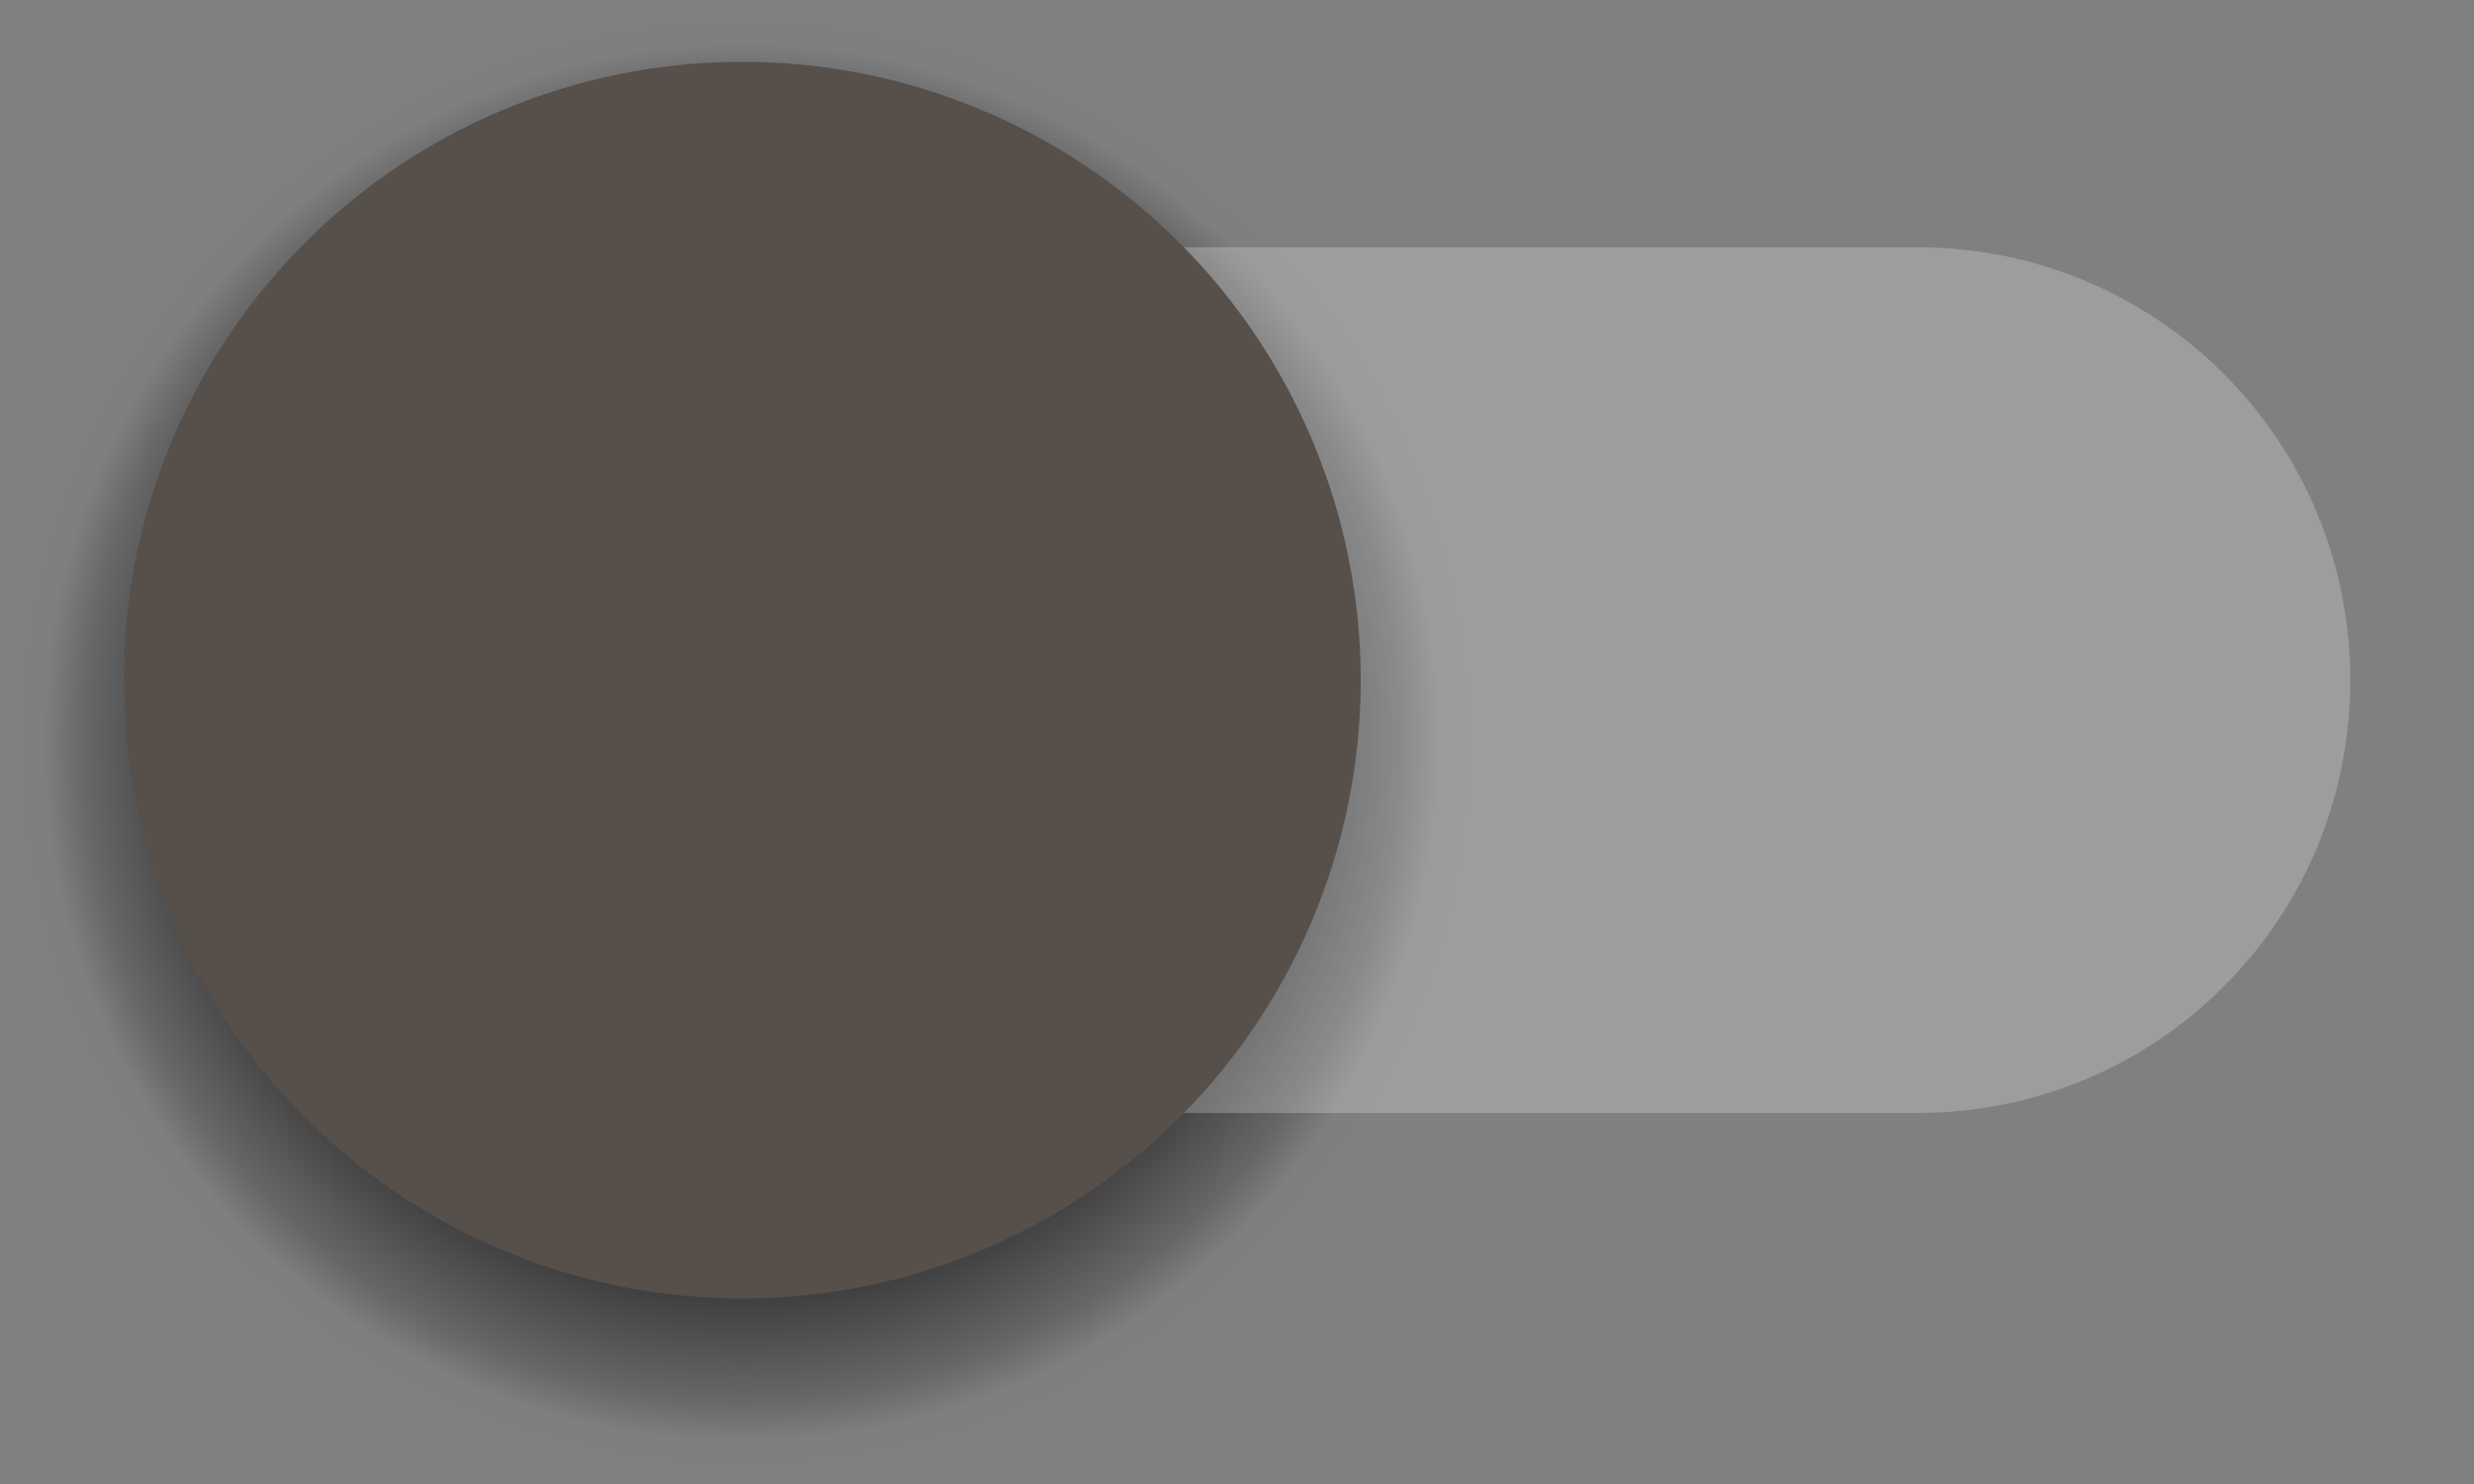 <?xml version="1.0" encoding="UTF-8" standalone="no"?>
<svg
   xmlns:dc="http://purl.org/dc/elements/1.1/"
   xmlns:cc="http://creativecommons.org/ns#"
   xmlns:rdf="http://www.w3.org/1999/02/22-rdf-syntax-ns#"
   xmlns:svg="http://www.w3.org/2000/svg"
   xmlns="http://www.w3.org/2000/svg"
   xmlns:xlink="http://www.w3.org/1999/xlink"
   xmlns:sodipodi="http://sodipodi.sourceforge.net/DTD/sodipodi-0.dtd"
   xmlns:inkscape="http://www.inkscape.org/namespaces/inkscape"
   width="40"
   height="24"
   viewBox="0 0 40 24"
   version="1.1"
   id="svg6"
   sodipodi:docname="toggle-off.svg"
   inkscape:version="0.92+devel (unknown)">
  <rect x="0" y="0" width="40" height="24" fill="#808080" stroke="none"/>
  <defs
     id="defs10">
    <radialGradient
       inkscape:collect="always"
       xlink:href="#linearGradient921"
       id="radialGradient923"
       cx="28.593"
       cy="88.593"
       fx="28.593"
       fy="88.593"
       r="11"
       gradientUnits="userSpaceOnUse"
       gradientTransform="matrix(1.091,0,0,1.091,-2.599,-8.054)" />
    <linearGradient
       inkscape:collect="always"
       id="linearGradient921">
      <stop
         style="stop-color:#000000;stop-opacity:0.5"
         offset="0"
         id="stop917" />
      <stop
         id="stop925"
         offset="0.75"
         style="stop-color:#000000;stop-opacity:0.5" />
      <stop
         style="stop-color:#000000;stop-opacity:0.196;"
         offset="0.886"
         id="stop927" />
      <stop
         id="stop929"
         offset="0.941"
         style="stop-color:#000000;stop-opacity:0.01" />
      <stop
         style="stop-color:#000000;stop-opacity:0"
         offset="0.985"
         id="stop829" />
      <stop
         style="stop-color:#000000;stop-opacity:0"
         offset="1"
         id="stop919" />
    </linearGradient>
  </defs>
  <sodipodi:namedview
     pagecolor="#3a3531"
     bordercolor="#666666"
     inkscape:document-rotation="0"
     borderopacity="1"
     objecttolerance="10"
     gridtolerance="10"
     guidetolerance="10"
     inkscape:pageopacity="0"
     inkscape:pageshadow="2"
     inkscape:window-width="640"
     inkscape:window-height="480"
     id="namedview8"
     showgrid="true"
     inkscape:zoom="26.9"
     inkscape:cx="6.2081785"
     inkscape:cy="10"
     inkscape:current-layer="g1036">
    <inkscape:grid
       type="xygrid"
       id="grid30" />
  </sodipodi:namedview>
  <g
     transform="translate(-16.593,-76.593)"
     id="g1036">
    <circle
       style="opacity:1;fill:url(#radialGradient923);fill-opacity:1;stroke-width:10.909"
       id="path915"
       cx="28.593"
       cy="88.593"
       r="12" />
    <path
       transform="scale(-1,1)"
       style="opacity:0.25;fill:#f6f6f6;fill-opacity:1;stroke-width:10"
       d="m -47.593,80.593 h 22 c 3.878,0 7,3.122 7,7 0,3.878 -3.122,7 -7,7 h -22 c -3.878,0 -7,-3.122 -7,-7 0,-3.878 3.122,-7 7,-7 z"
       id="rect26-6"
       inkscape:connector-curvature="0"
       sodipodi:nodetypes="csssssc" />
    <circle
       transform="scale(-1,1)"
       r="10"
       cy="87.593"
       cx="-28.593"
       id="path24-7-5"
       style="opacity:1;fill:#574f4a;fill-opacity:1;stroke-width:10" />
  </g>
</svg>
